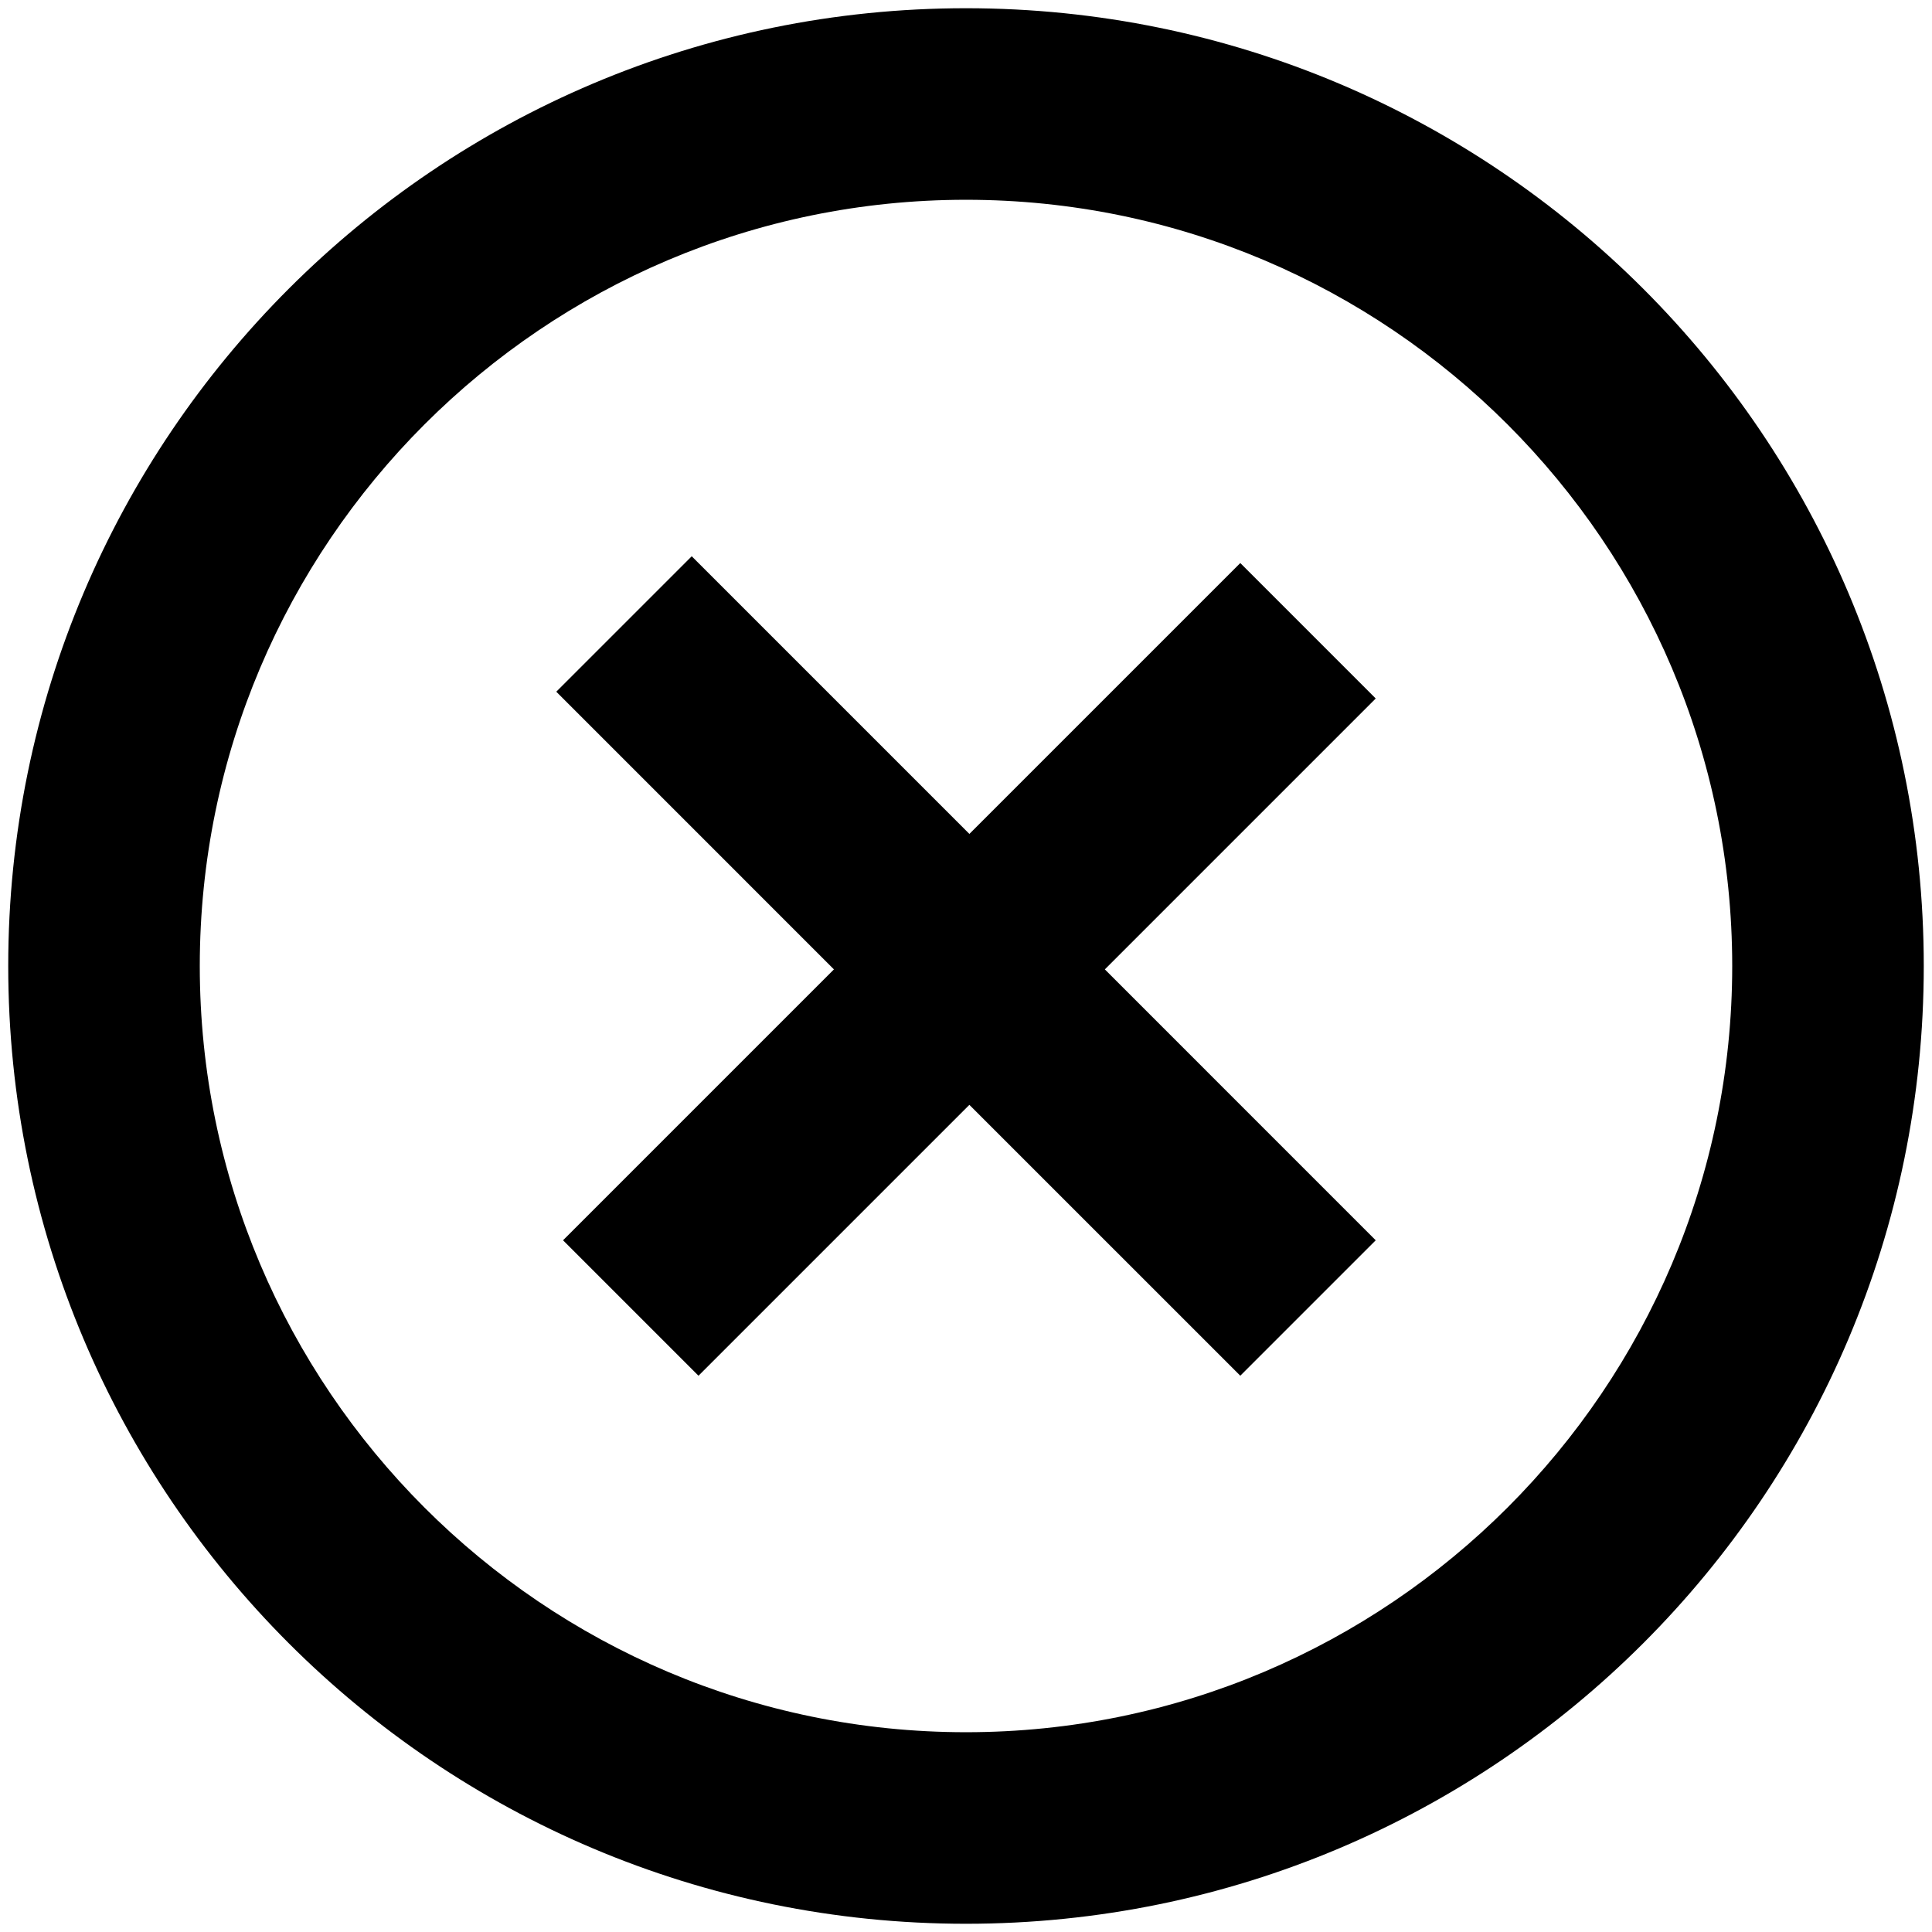 <?xml version="1.0" encoding="iso-8859-1"?>
<!DOCTYPE svg PUBLIC "-//W3C//DTD SVG 1.1//EN" "http://www.w3.org/Graphics/SVG/1.1/DTD/svg11.dtd">
<svg 
 version="1.1" xmlns="http://www.w3.org/2000/svg" xmlns:xlink="http://www.w3.org/1999/xlink" x="0px" y="0px" width="512px"
	 height="512px" viewBox="0 0 512 512" style="enable-background:new 0 0 512 512;" xml:space="preserve"
><g id="afcae5a789ccd549f9c6e2a2f80e000e"><g></g><path style="display: inline; fill:#000000;" d="M256,52.944c111.963,0,203.056,91.087,203.056,203.056
		c0,111.968-91.093,203.056-203.056,203.056c-111.963,0-203.056-91.088-203.056-203.056C52.944,144.032,144.037,52.944,256,52.944
		 M256,2.181C115.819,2.181,2.181,115.819,2.181,256S115.819,509.819,256,509.819S509.819,396.181,509.819,256
		S396.181,2.181,256,2.181L256,2.181z M149.212,328.686l35.896,35.896l71.789-71.788l71.793,71.788l35.892-35.892l-71.788-71.793
		l71.788-71.789l-35.892-35.896L256.897,221l-73.583-73.583l-35.896,35.892L221,256.897L149.212,328.686z"></path></g></svg>